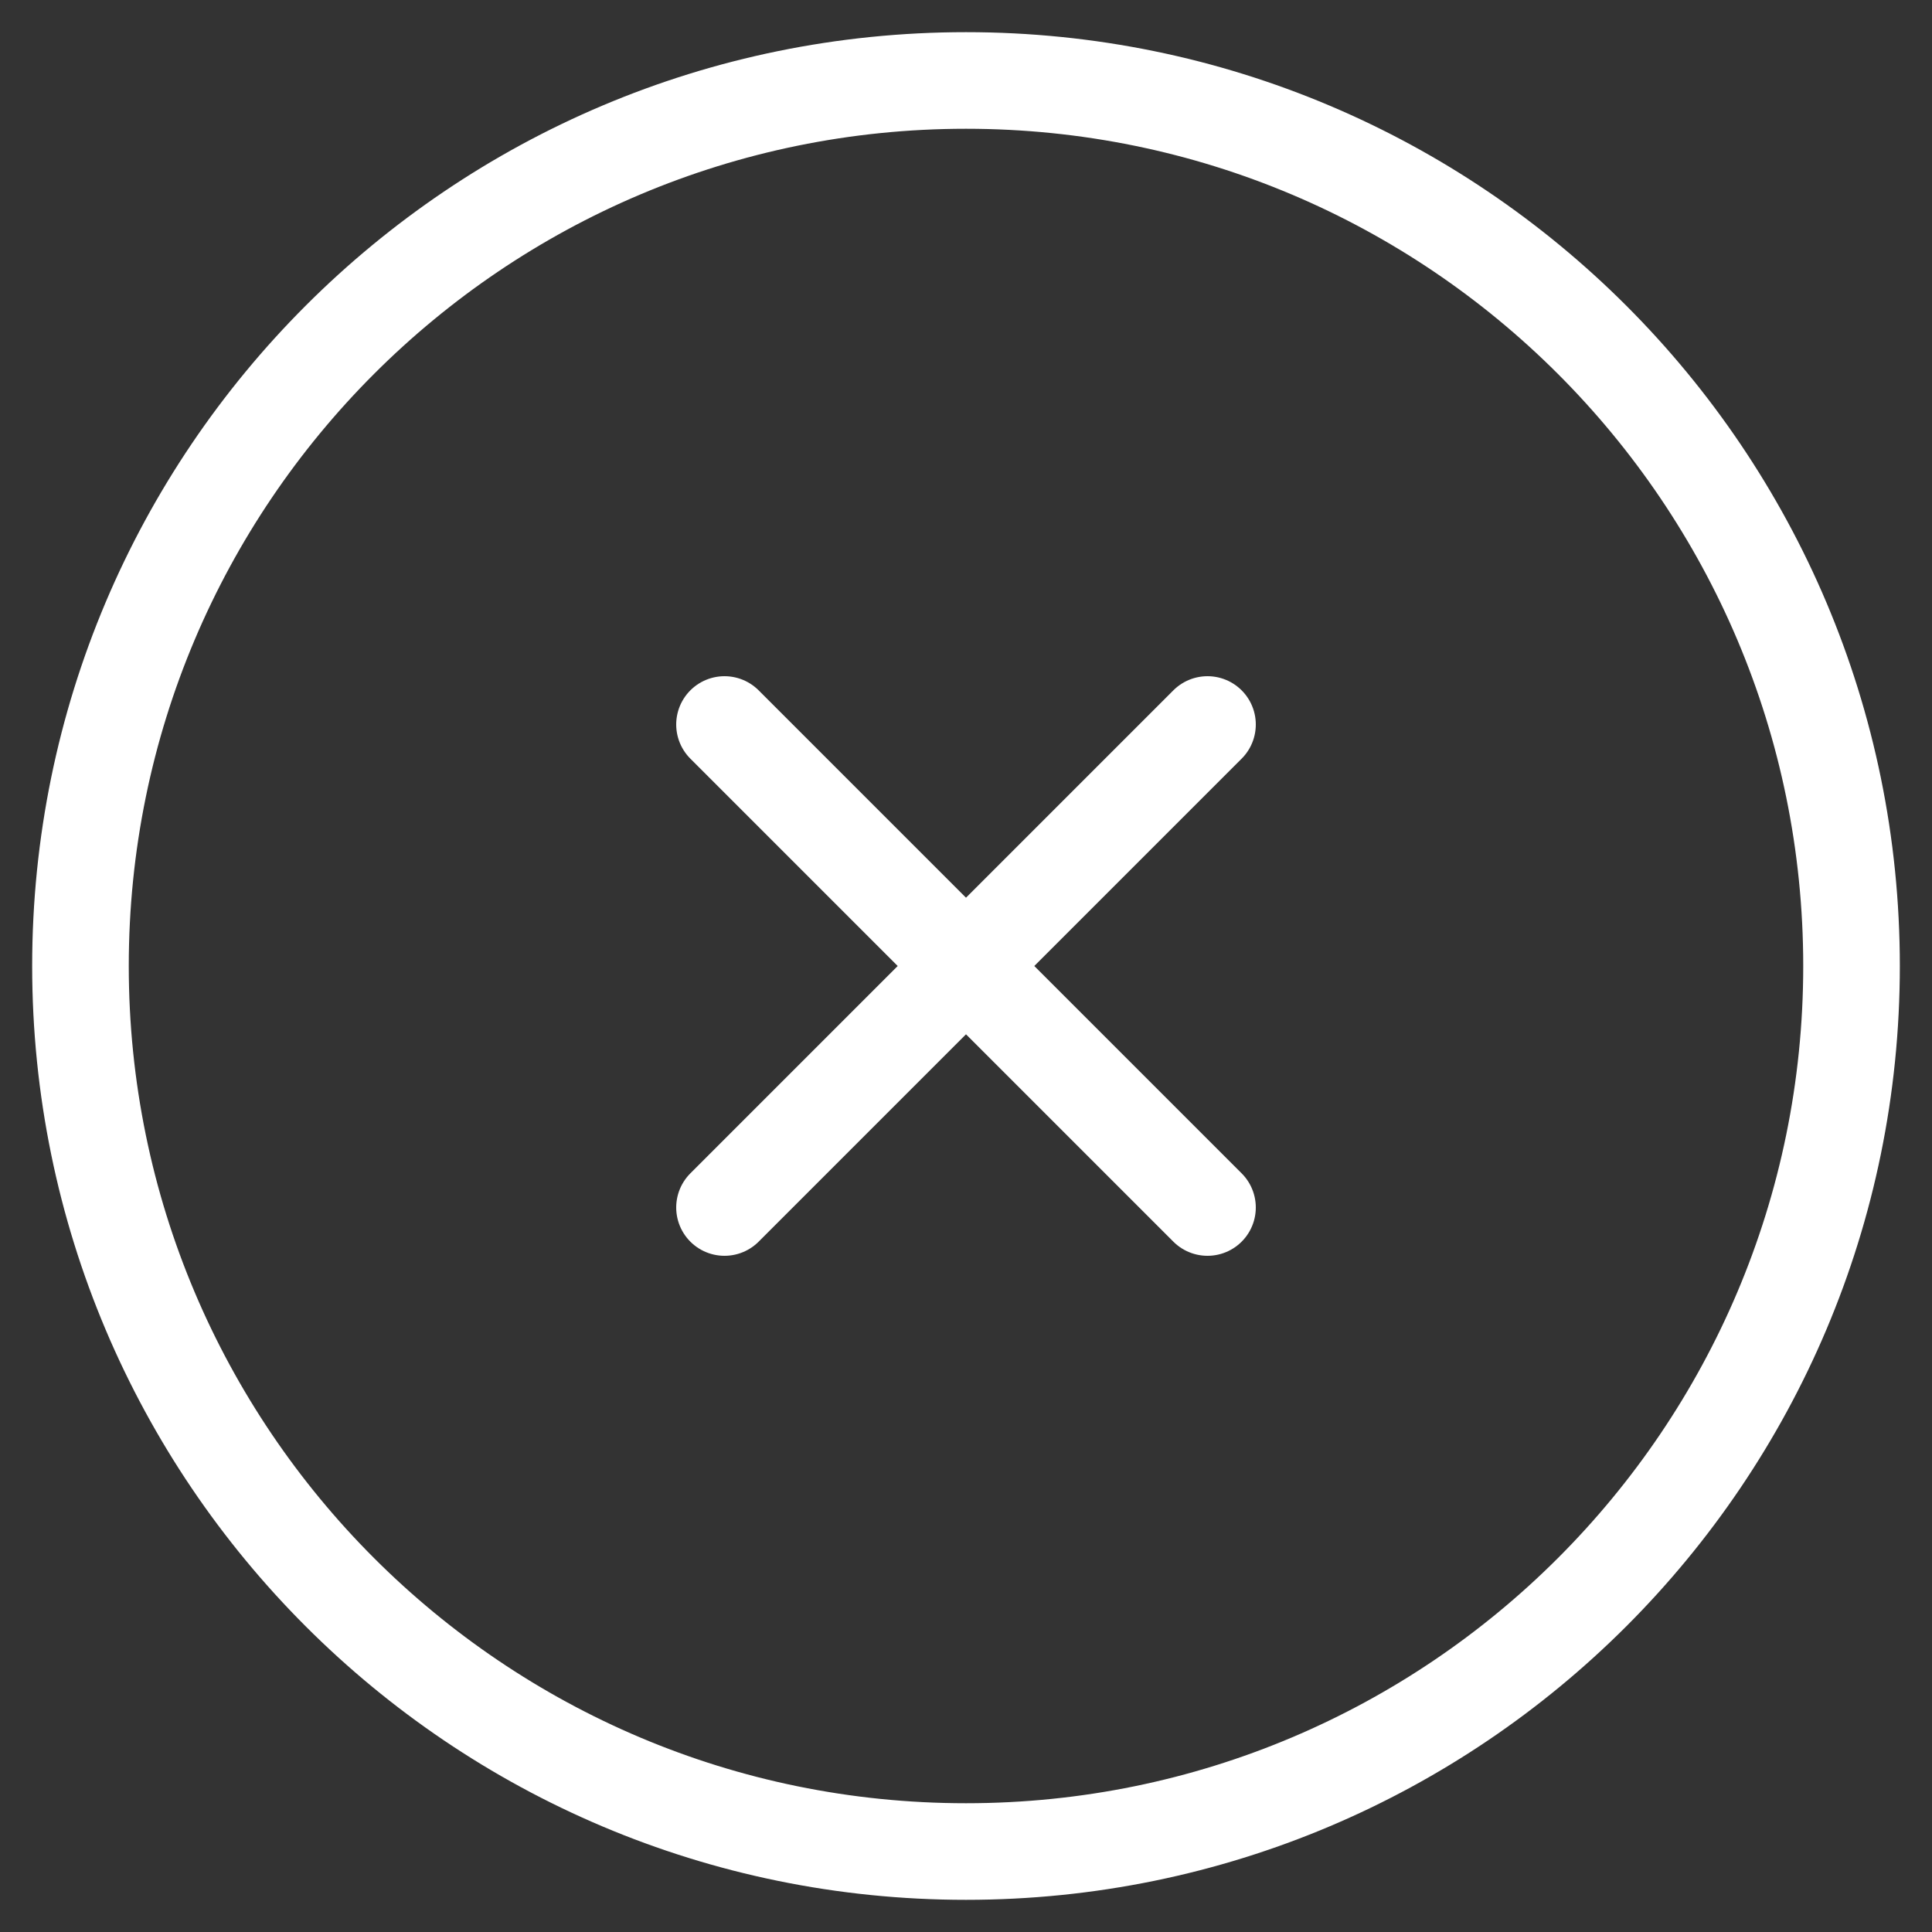 <svg width="20" height="20" viewBox="0 0 20 20" fill="none" xmlns="http://www.w3.org/2000/svg">
<rect x="0" y="0" width="20" height="20" fill="#333333" stroke="none"/>
<path d="M12.5 7.5L10 10M10 10L7.5 12.5M10 10L7.5 7.5M10 10L12.5 12.5M10 19.167C15.062 19.167 19.167 15.063 19.167 10C19.167 4.937 15.062 0.833 10 0.833C4.937 0.833 0.833 4.937 0.833 10C0.833 15.063 4.937 19.167 10 19.167Z" stroke="white" stroke-linecap="round" stroke-linejoin="round"/>
</svg>
